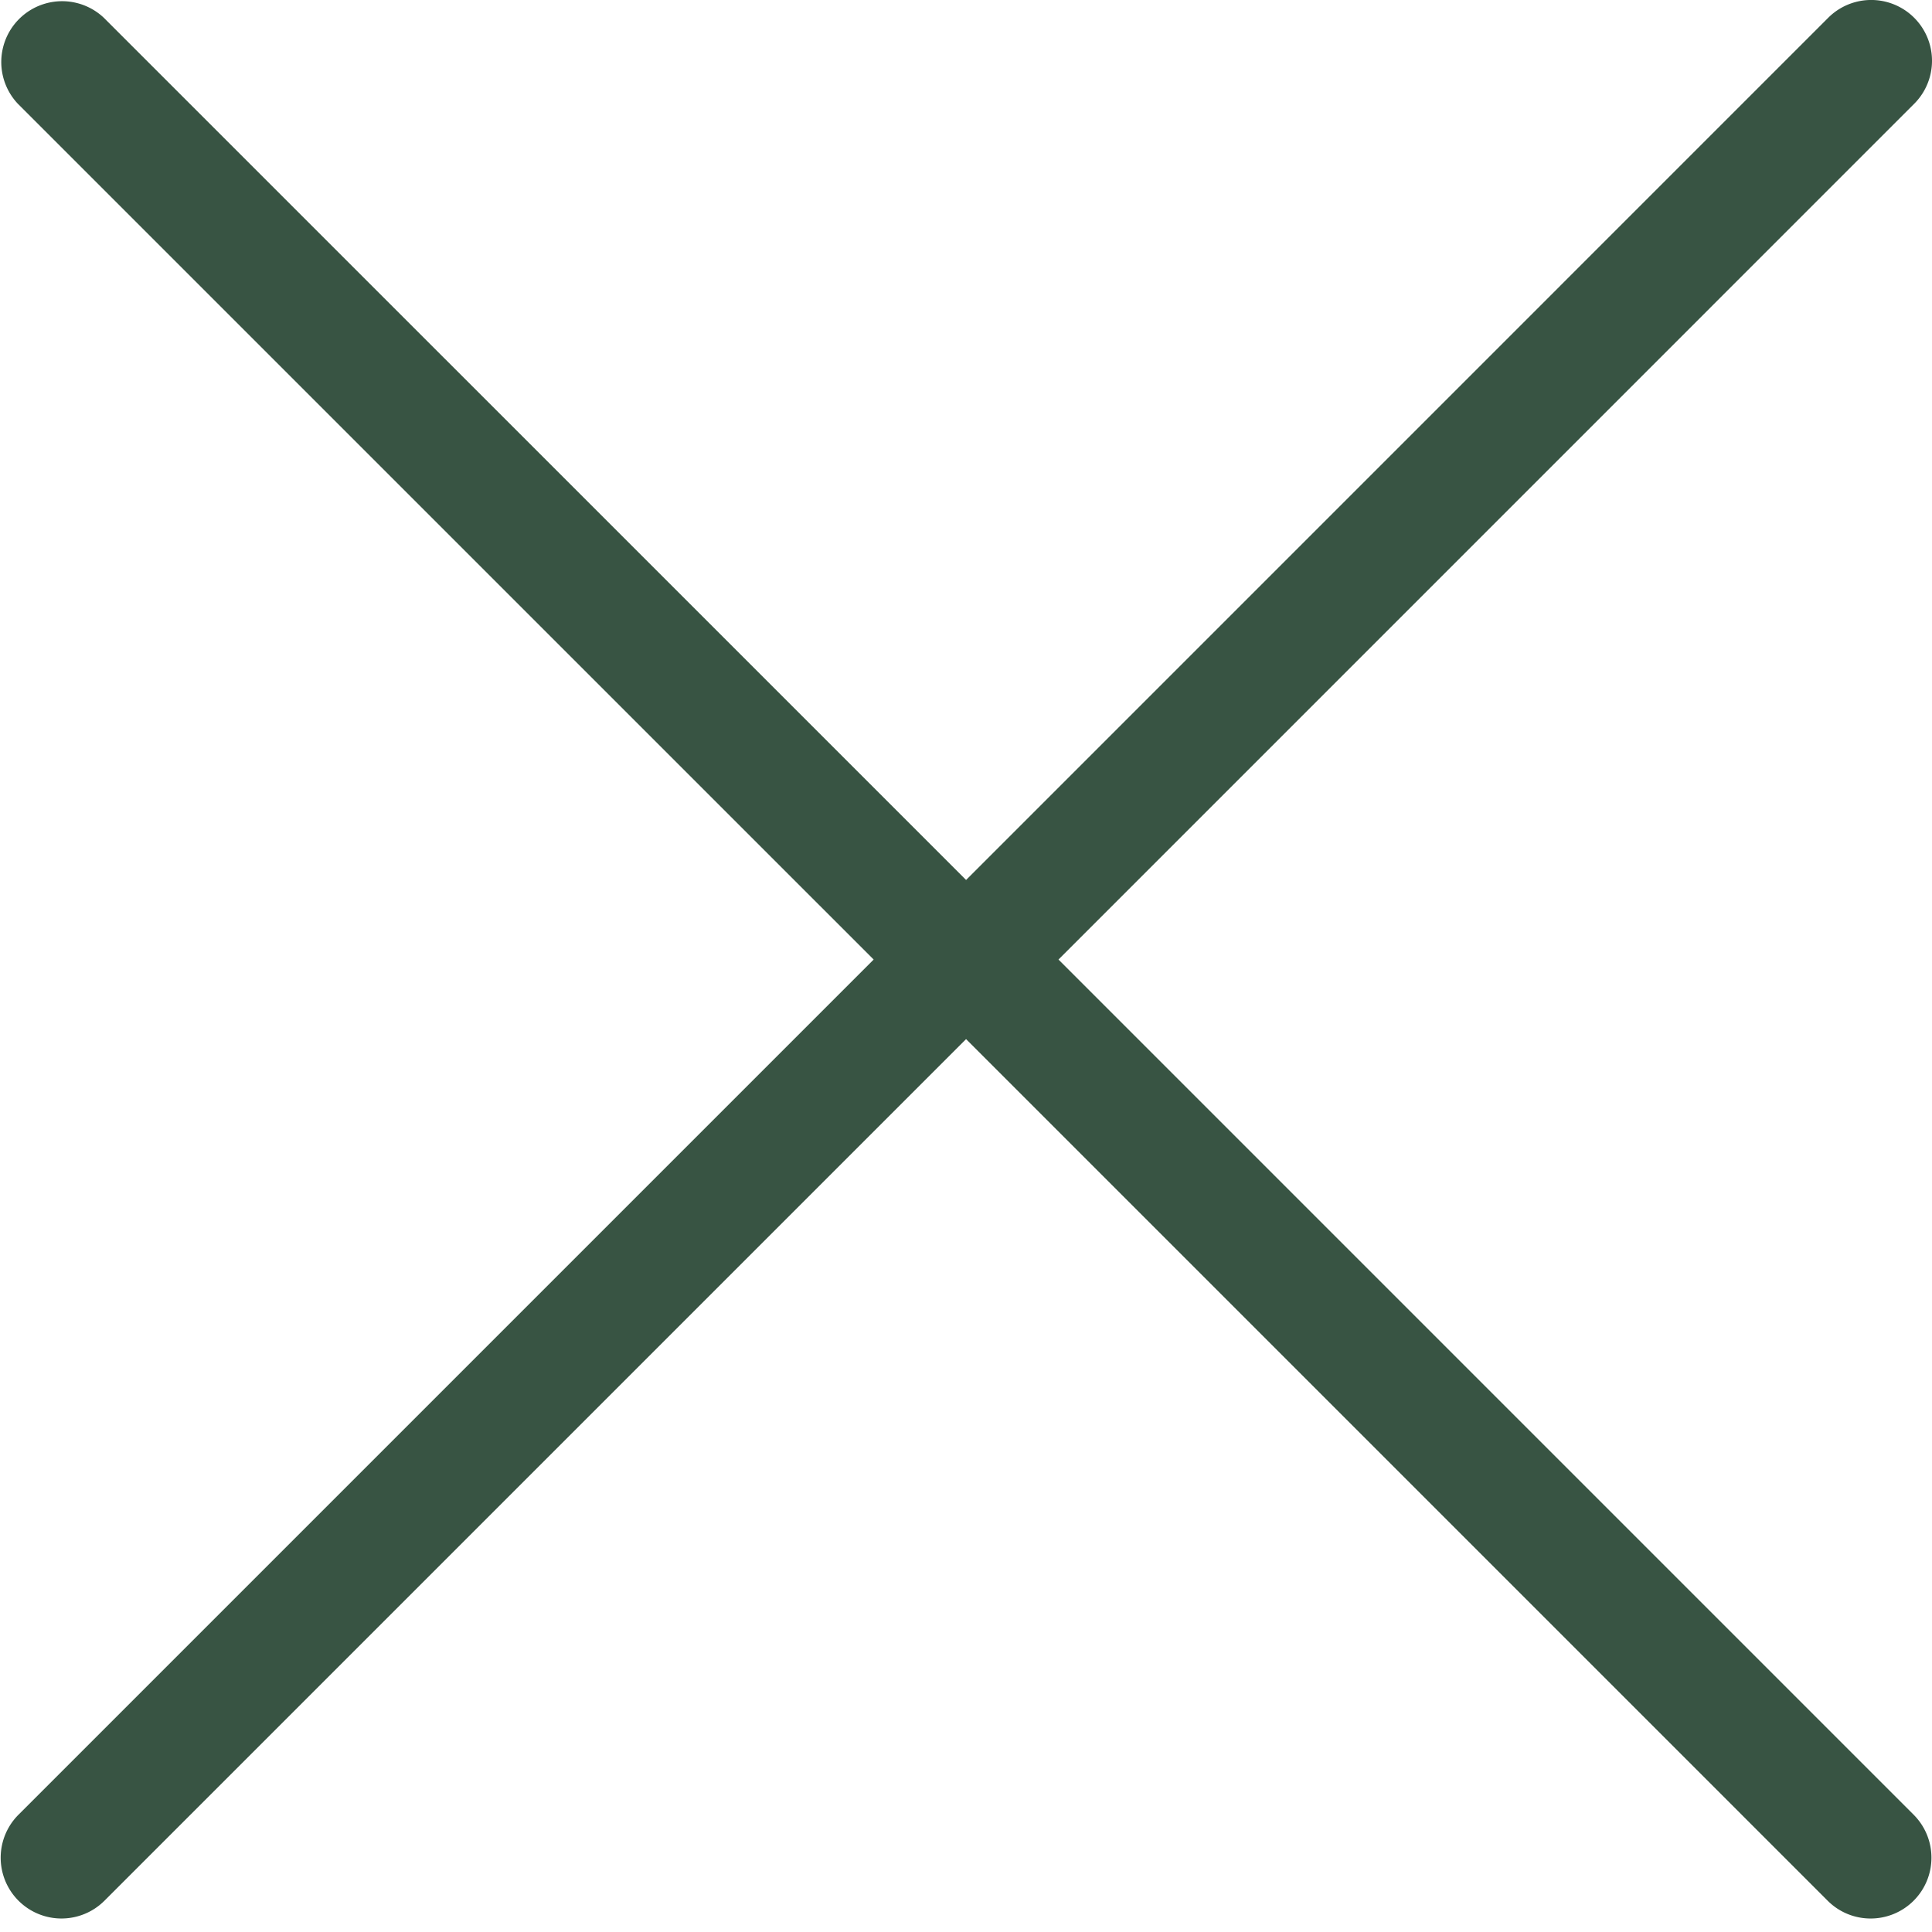 <svg width="64" xmlns="http://www.w3.org/2000/svg" height="64" viewBox="0 0 64 64"><path fill="#385443" d="M28.941 31.786L.613 60.114a2.014 2.014 0 102.848 2.849l28.541-28.541 28.541 28.541c.394.394.909.59 1.424.59a2.014 2.014 0 001.424-3.439L35.064 31.786 63.41 3.438A2.014 2.014 0 1060.562.589L32.003 29.15 3.441.59A2.015 2.015 0 00.593 3.439l28.348 28.347z"/></svg>